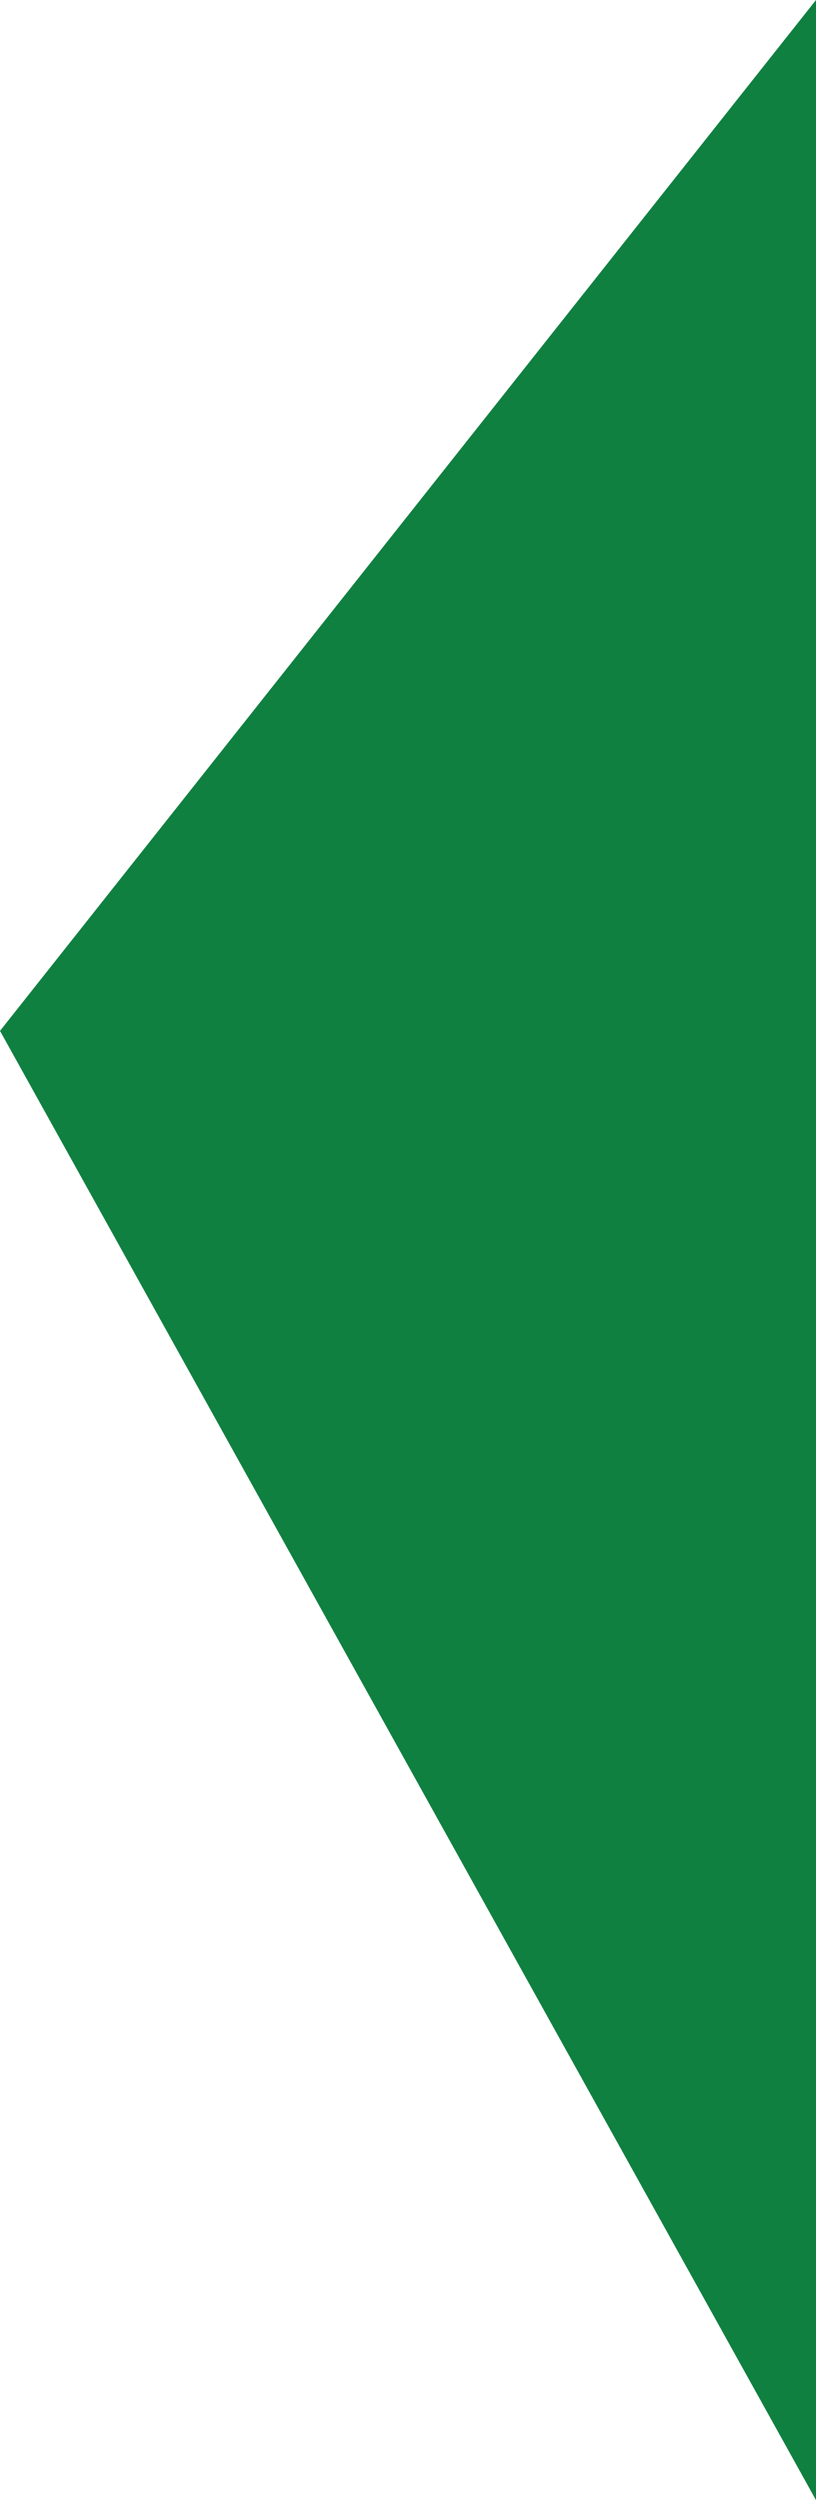 <?xml version="1.0" encoding="utf-8"?>
<!-- Generator: Adobe Illustrator 16.0.3, SVG Export Plug-In . SVG Version: 6.00 Build 0)  -->
<!DOCTYPE svg PUBLIC "-//W3C//DTD SVG 1.1//EN" "http://www.w3.org/Graphics/SVG/1.1/DTD/svg11.dtd">
<svg version="1.1" id="Layer_1" xmlns="http://www.w3.org/2000/svg" xmlns:xlink="http://www.w3.org/1999/xlink" x="0px" y="0px"
	 width="43.19px" height="132.17px" viewBox="0 0 43.19 132.17" enable-background="new 0 0 43.19 132.17" xml:space="preserve">
<polygon fill="#0F8040" points="43.19,0 43.19,132.17 0,54.497 "/>
</svg>
